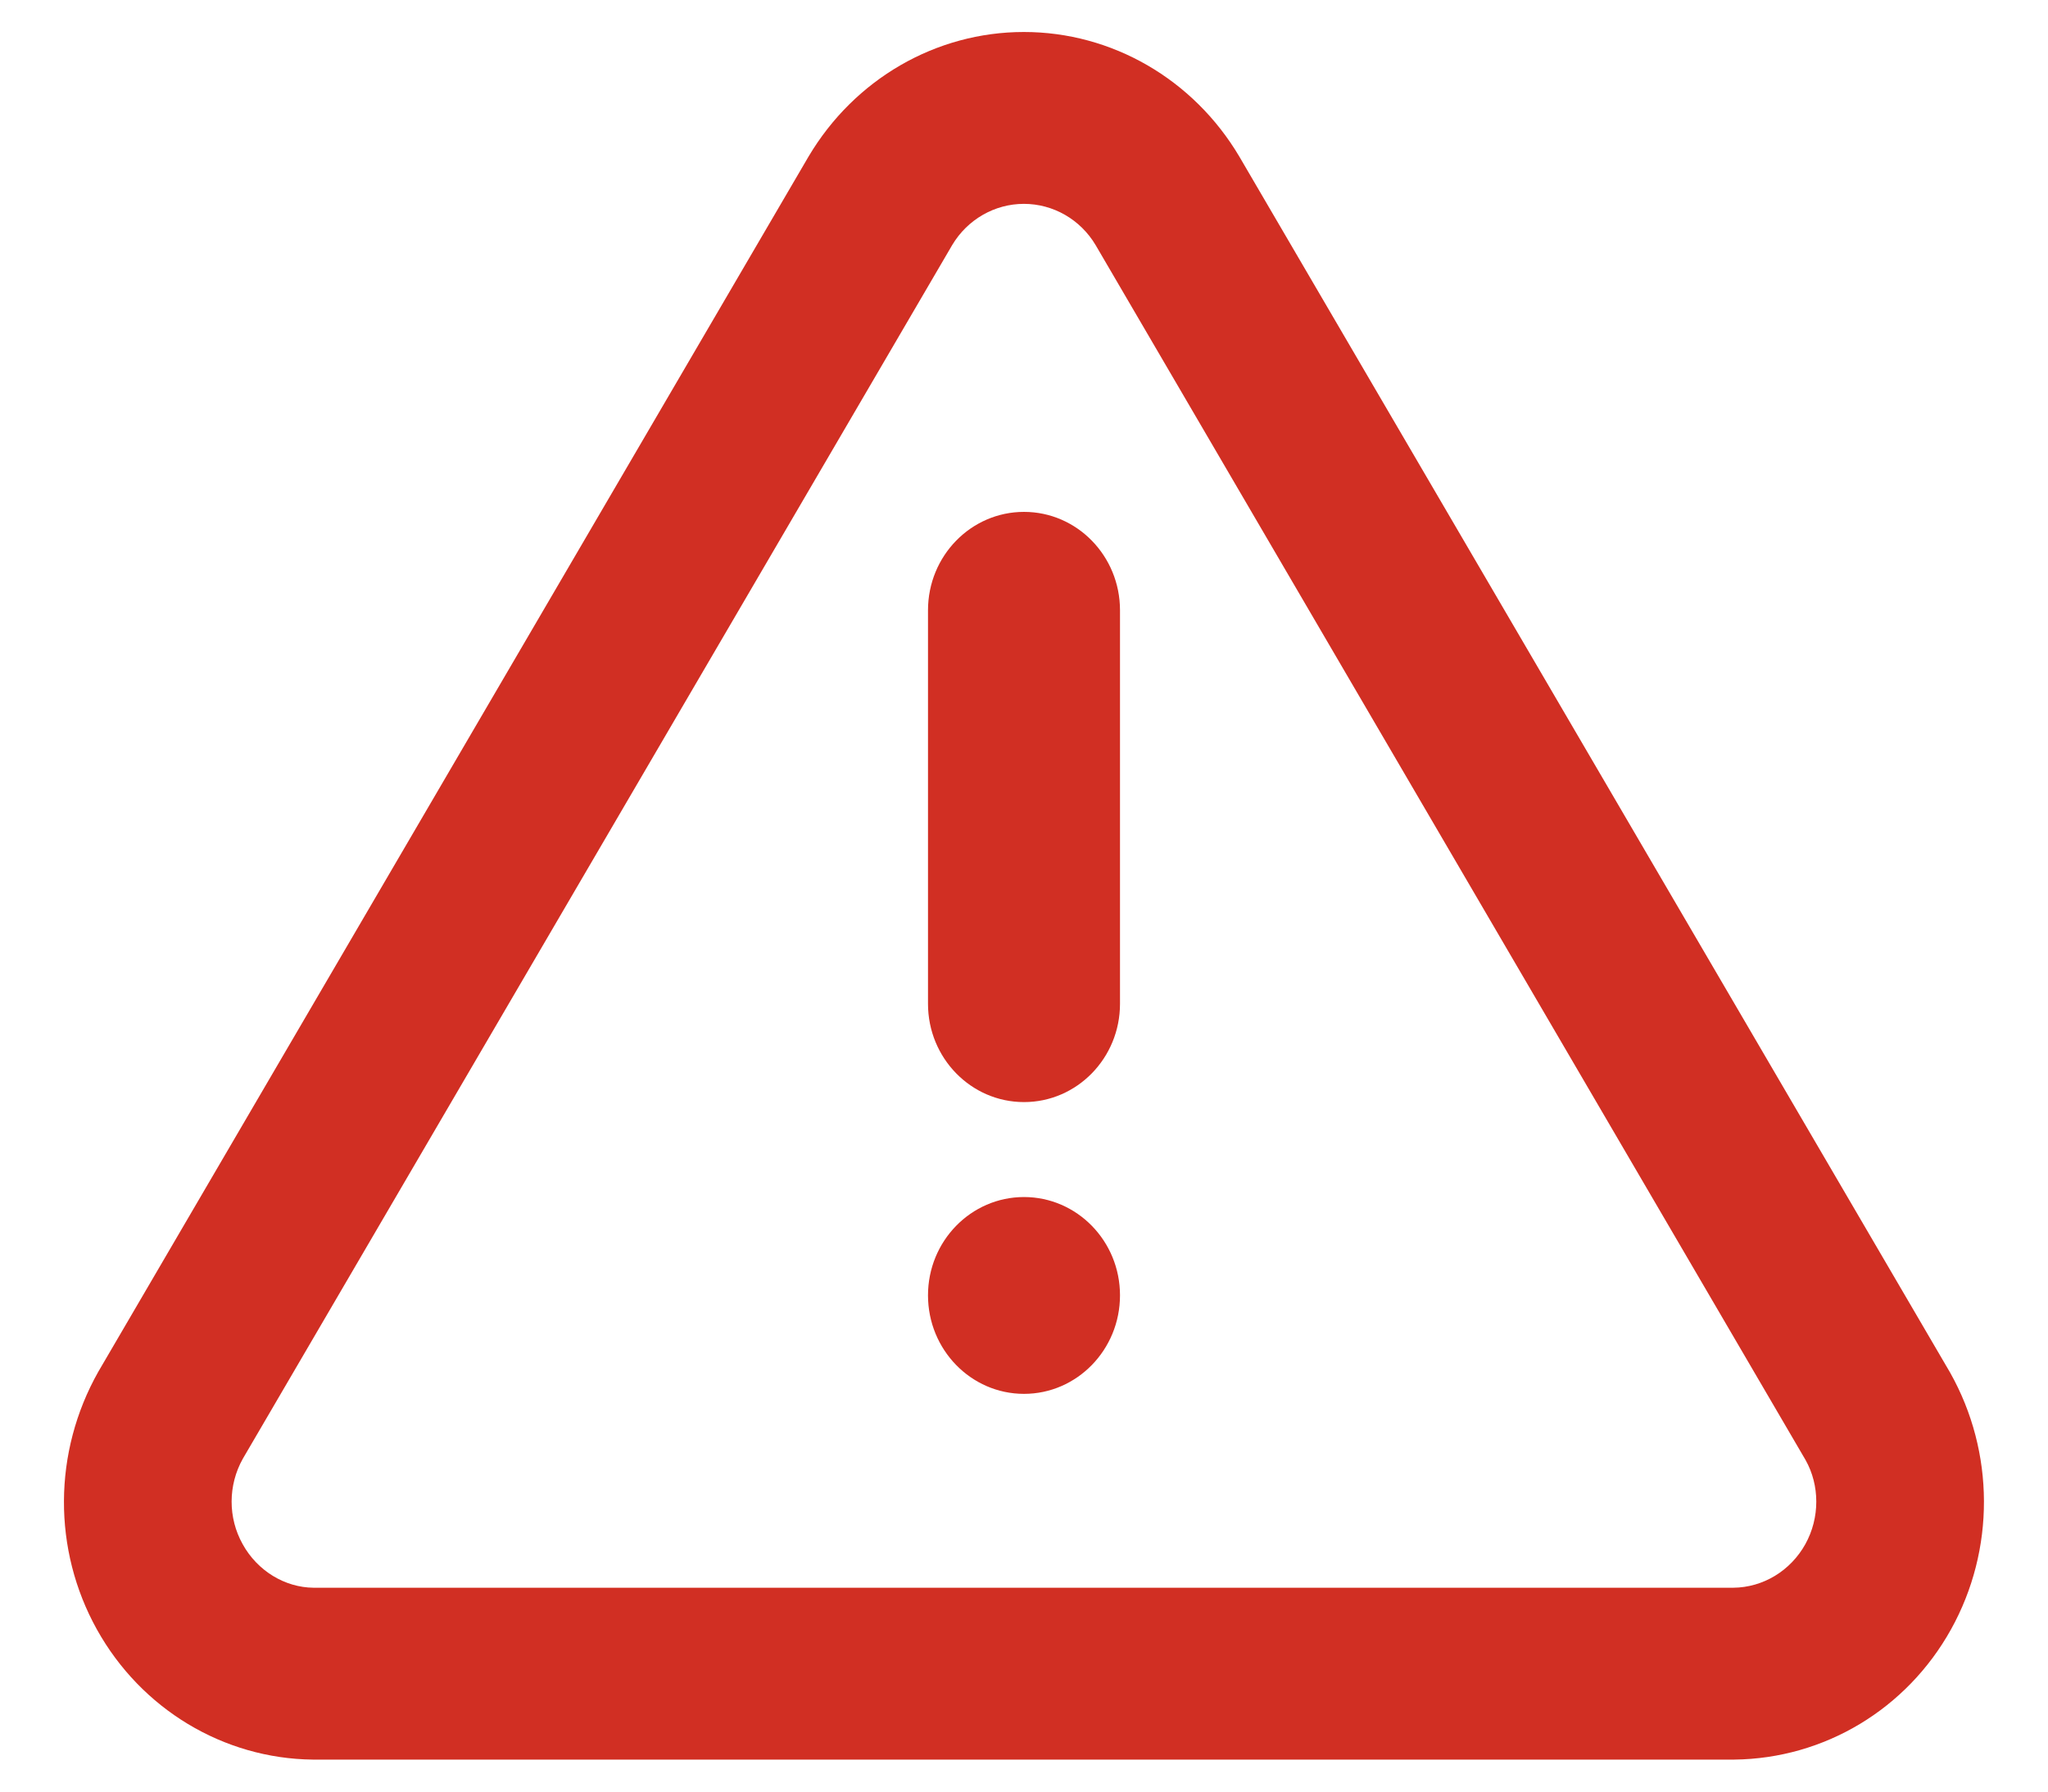<svg width="16" height="14" viewBox="0 0 16 14" fill="none" xmlns="http://www.w3.org/2000/svg">
<path d="M7.999 0.25C8.686 0.25 9.323 0.618 9.682 1.223L15.236 10.727C15.585 11.348 15.588 12.111 15.242 12.733C14.896 13.355 14.254 13.742 13.549 13.75H2.443C1.745 13.742 1.103 13.355 0.757 12.733C0.411 12.111 0.413 11.348 0.768 10.719L6.317 1.223C6.676 0.618 7.312 0.25 7.999 0.25ZM7.999 1.593C7.771 1.593 7.558 1.715 7.439 1.915L1.897 11.399C1.781 11.606 1.78 11.86 1.896 12.067C2.011 12.275 2.225 12.405 2.45 12.407H13.541C13.774 12.405 13.988 12.275 14.104 12.067C14.219 11.86 14.217 11.606 14.106 11.409L8.56 1.916C8.441 1.715 8.228 1.593 7.999 1.593ZM8 9.354C8.414 9.354 8.75 9.698 8.75 10.122C8.75 10.547 8.414 10.892 8 10.892C7.586 10.892 7.25 10.547 7.25 10.122C7.25 9.698 7.586 9.354 8 9.354ZM8 4C8.414 4 8.75 4.344 8.75 4.769V7.844C8.75 8.268 8.414 8.612 8 8.612C7.586 8.612 7.25 8.268 7.25 7.844V4.769C7.25 4.344 7.586 4 8 4Z" fill="#D12F23"/>
</svg>
